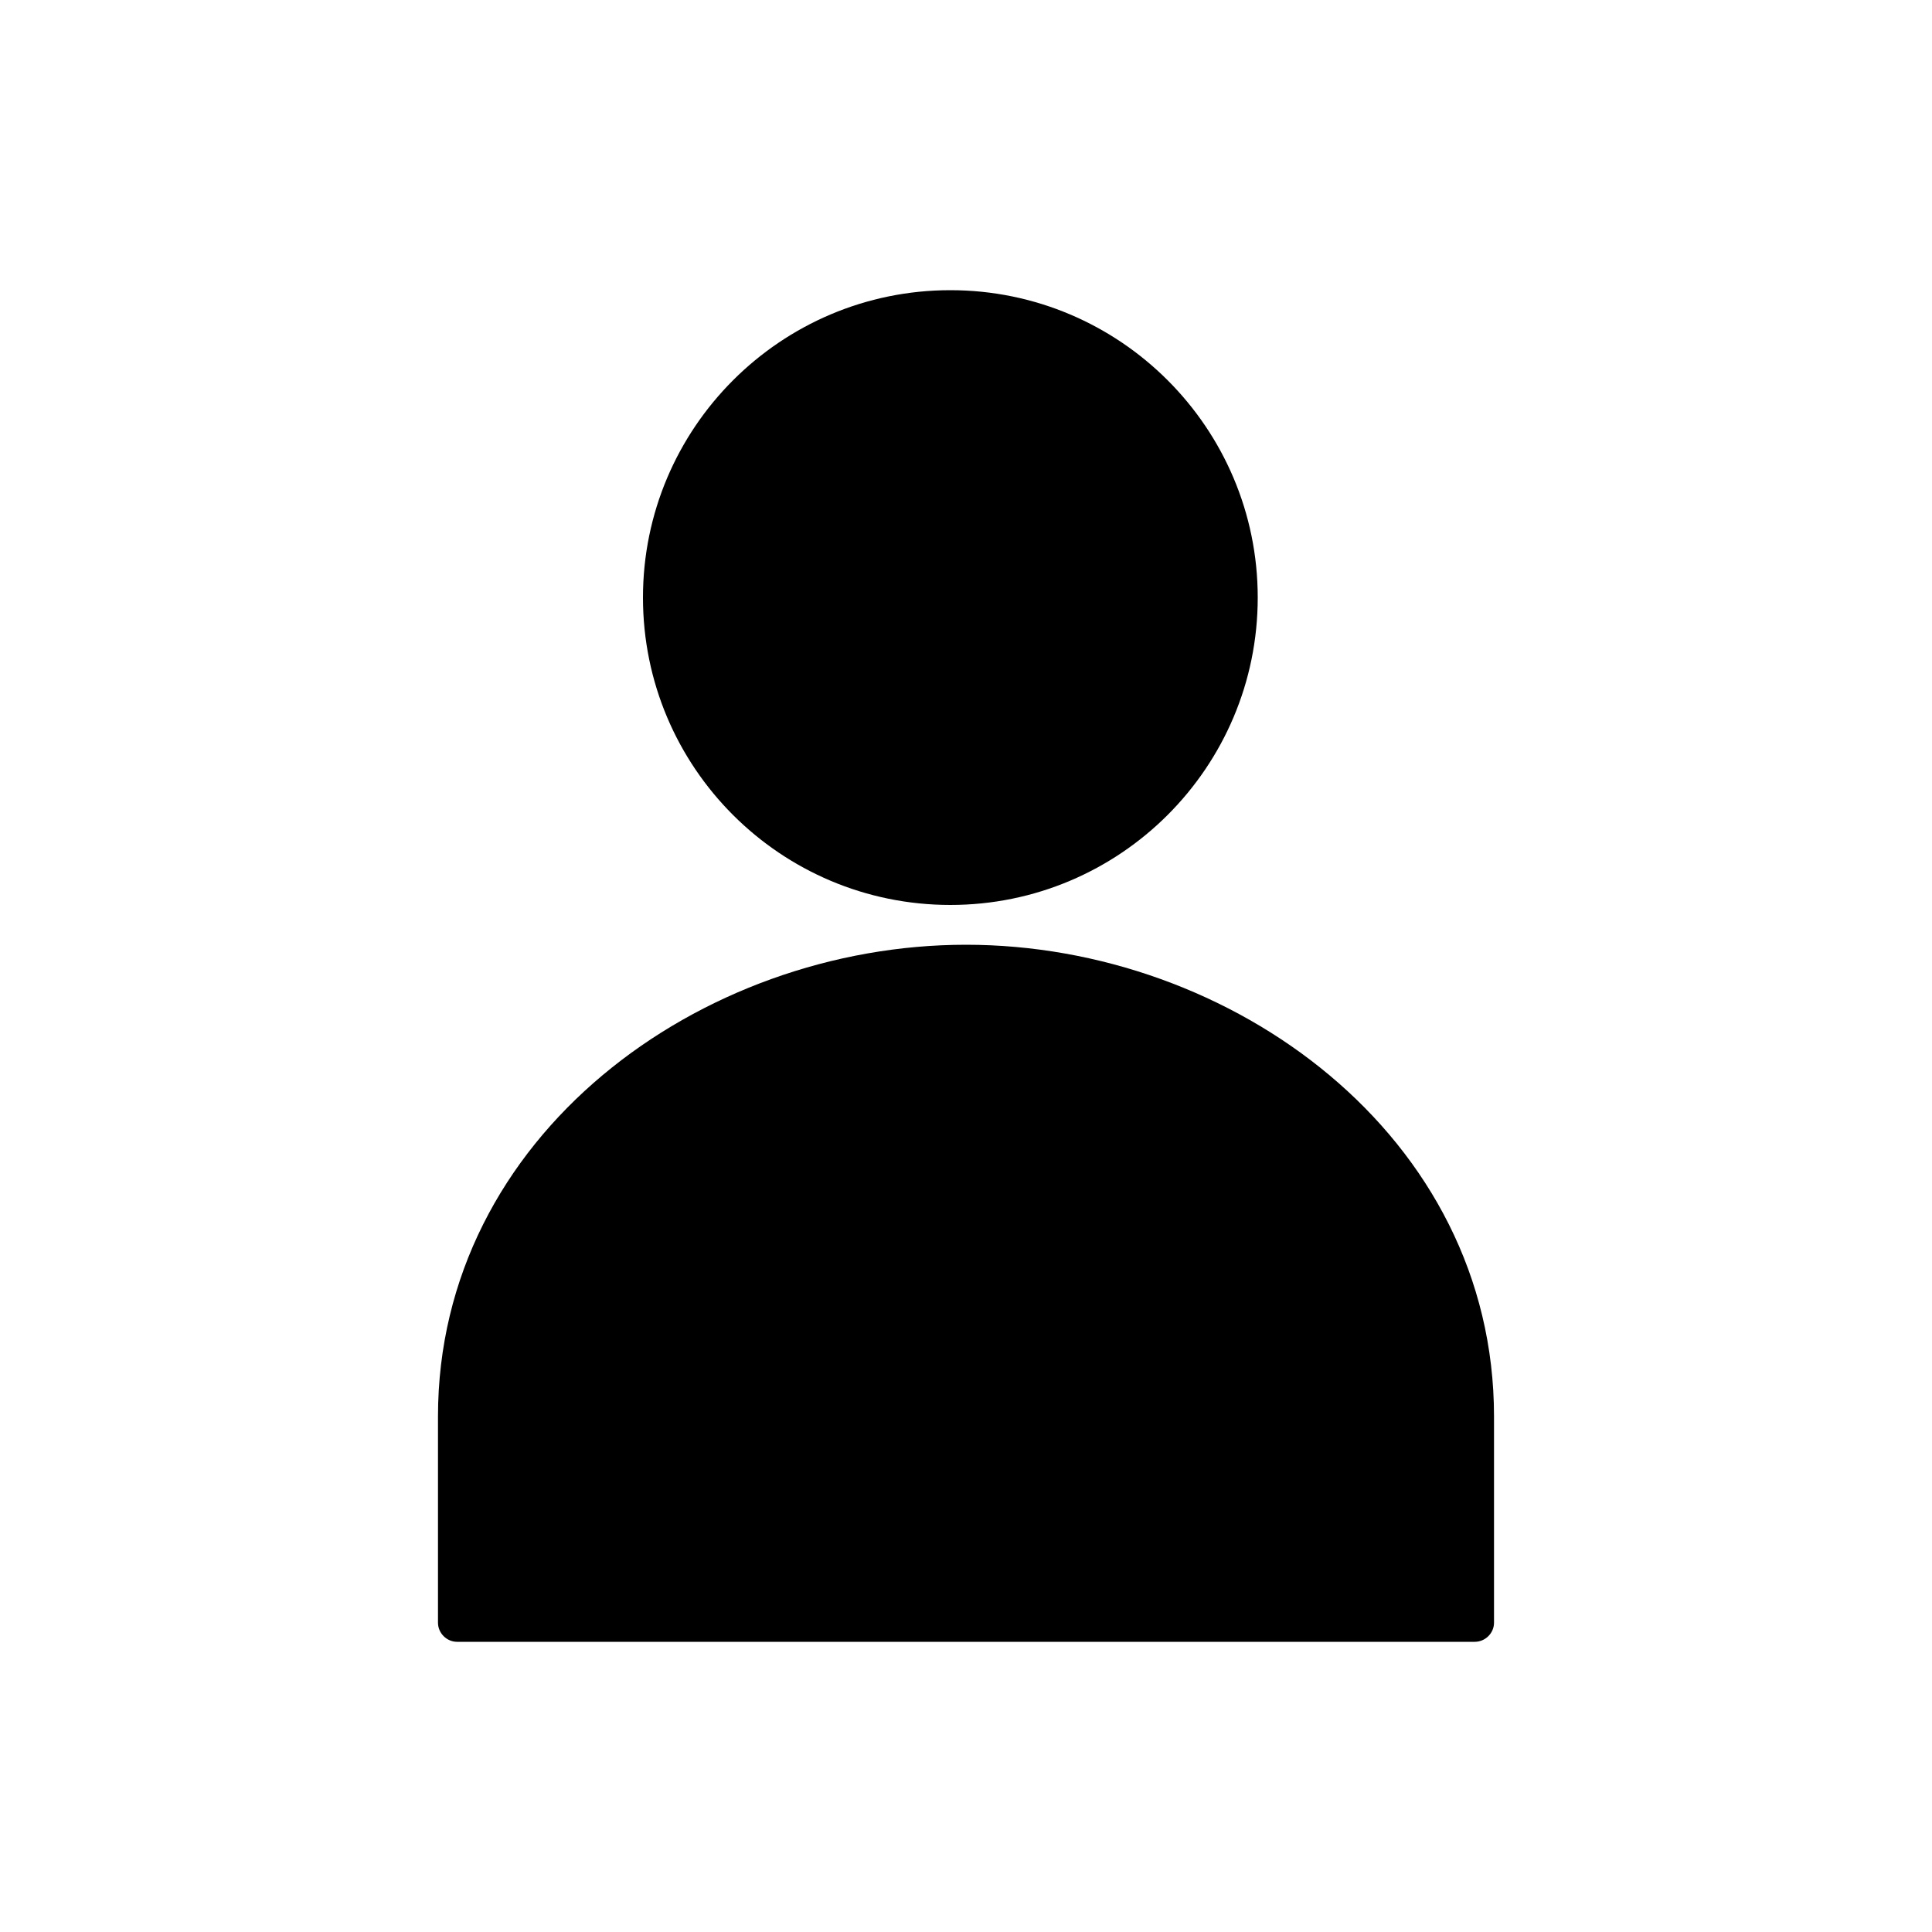 <svg height='100px' width='100px'  fill="#000000" xmlns="http://www.w3.org/2000/svg" xmlns:xlink="http://www.w3.org/1999/xlink" xml:space="preserve" version="1.0" style="shape-rendering:geometricPrecision;text-rendering:geometricPrecision;image-rendering:optimizeQuality;" viewBox="0 0 10000 10000" x="0px" y="0px" fill-rule="evenodd" clip-rule="evenodd"><defs><style type="text/css">
   
    .fil0 {fill:#000000;fill-rule:nonzero}
   
  </style></defs><g><path class="fil0" d="M5000 4890c1374,0 2733,988 2733,2442l0 1067c0,54 -45,99 -100,99l-5267 0c-54,0 -99,-45 -99,-99l0 -1067c0,-1454 1359,-2442 2733,-2442z"></path><path class="fil0" d="M4919 1502c878,0 1591,713 1591,1591 0,879 -713,1591 -1591,1591 -879,0 -1591,-712 -1591,-1591 0,-878 713,-1591 1591,-1591z"></path></g></svg>